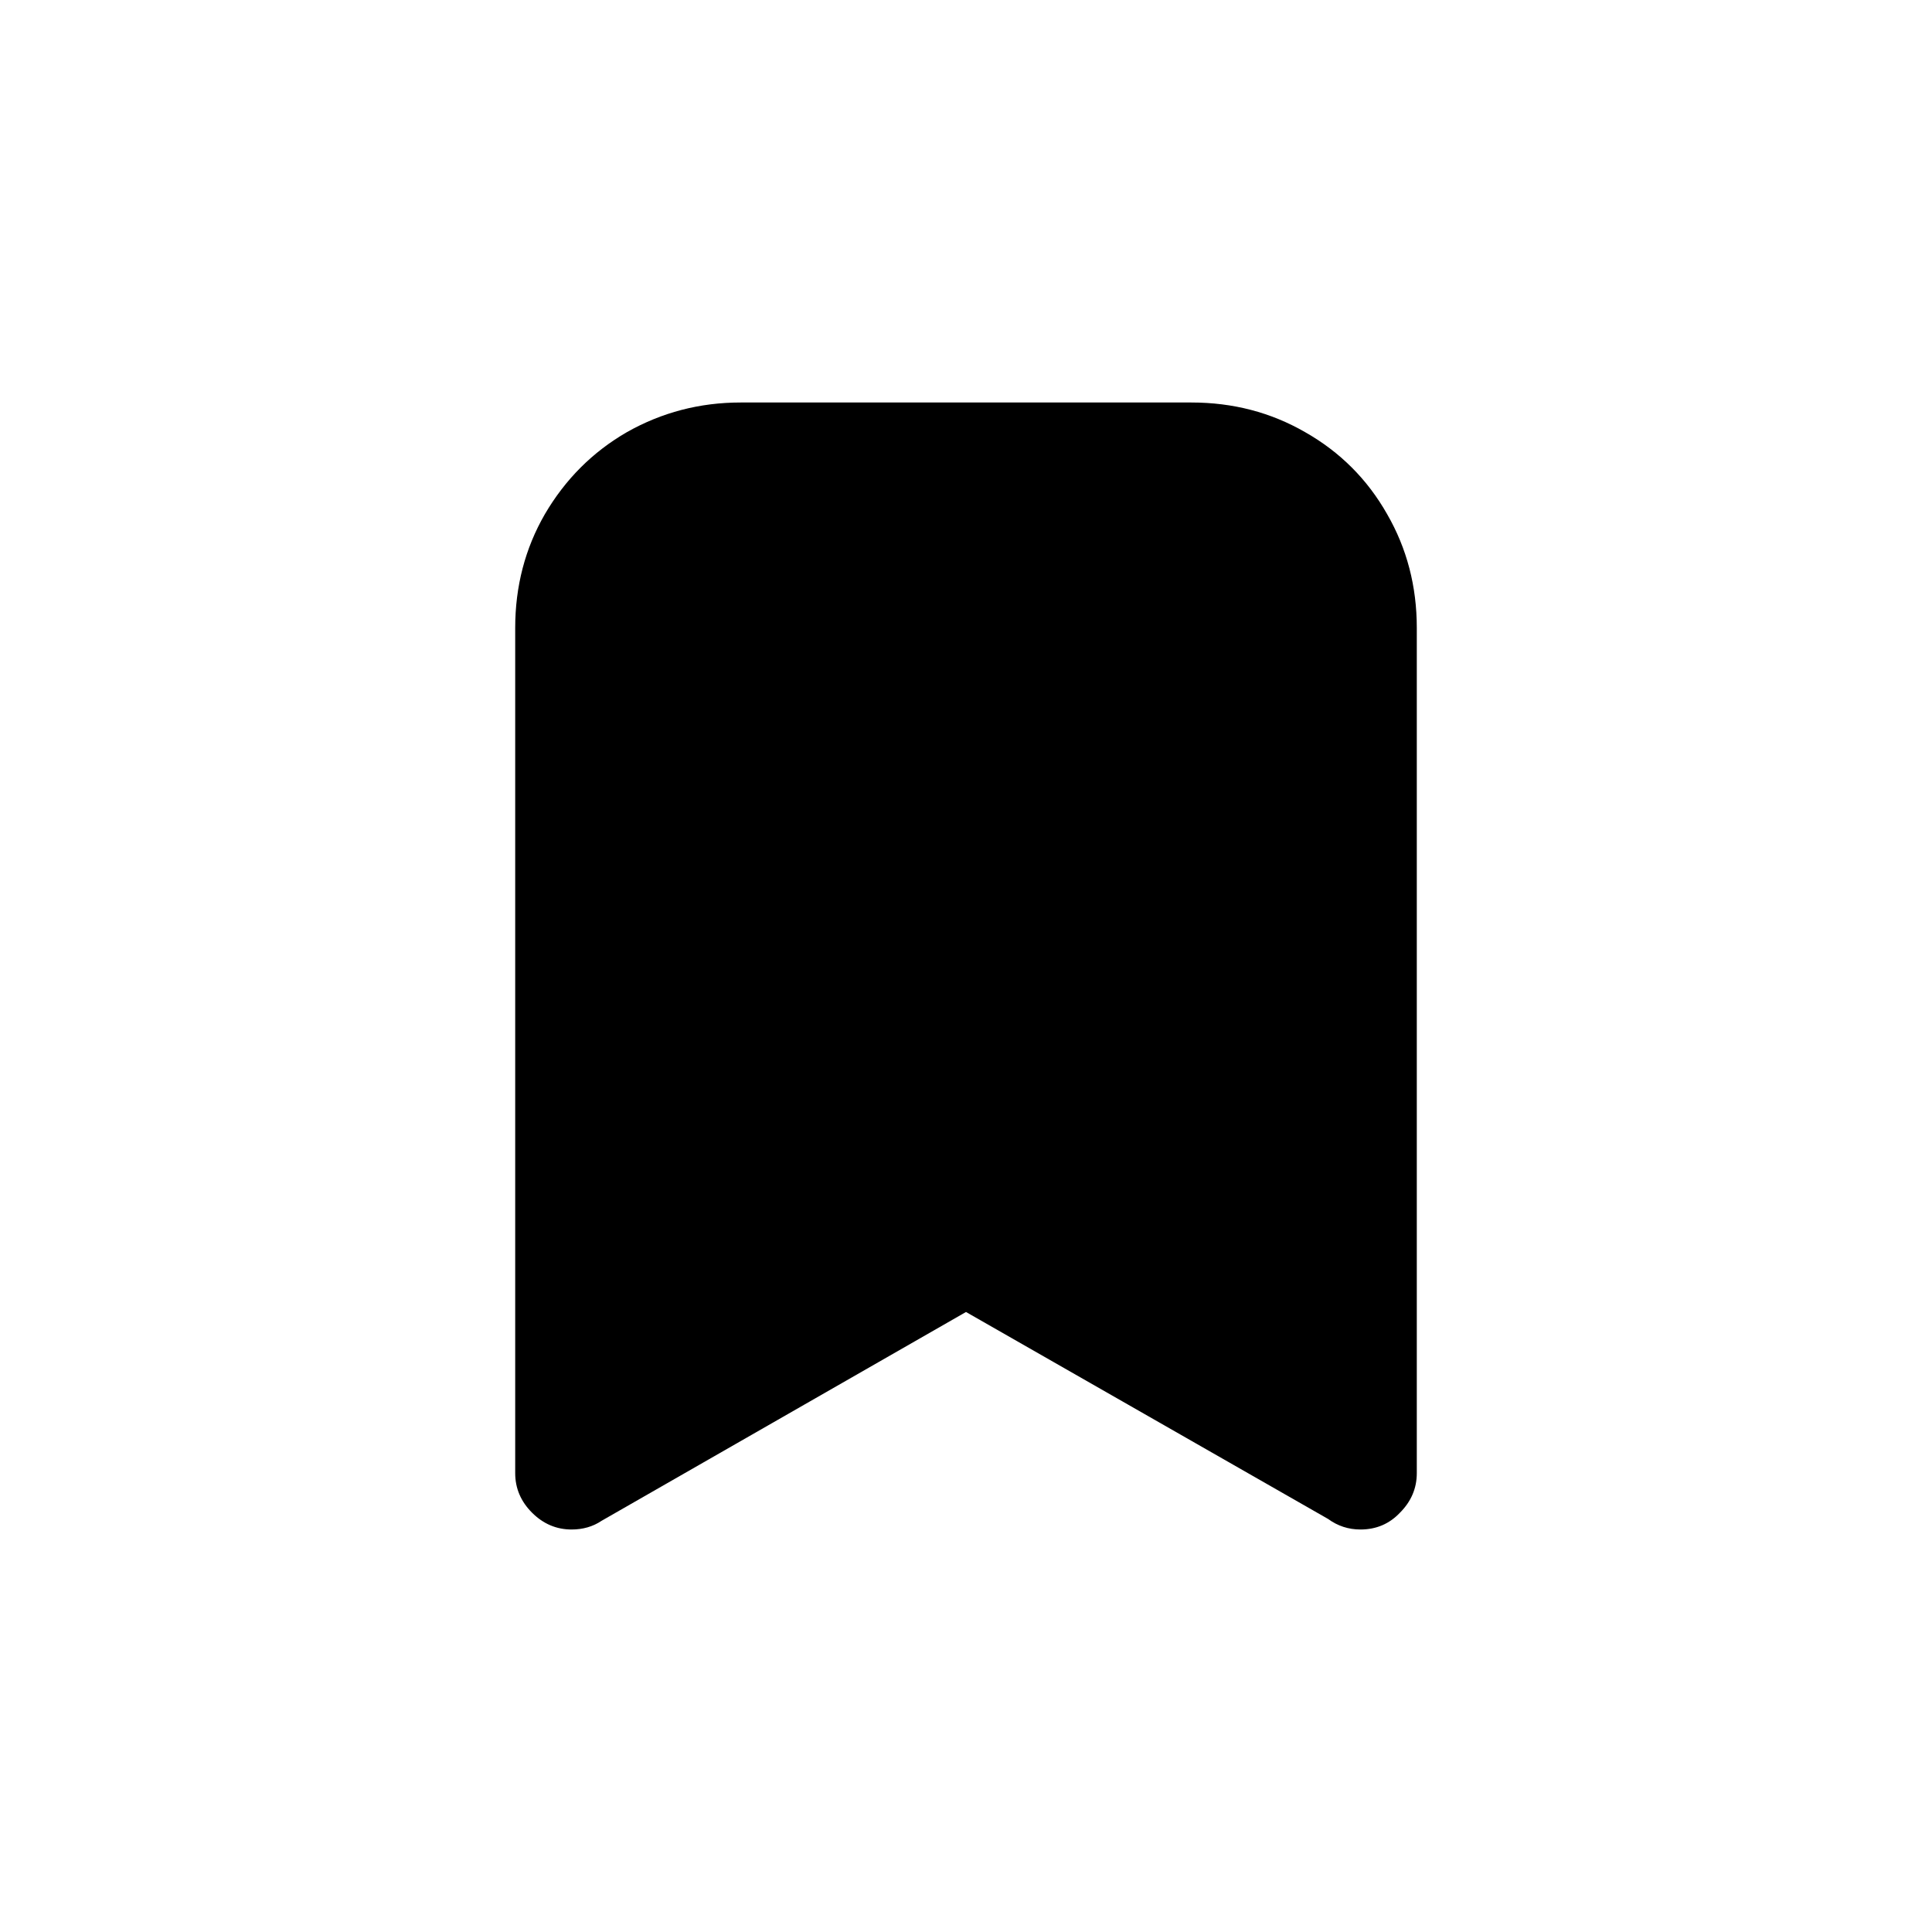 <svg width="24" height="24" viewBox="0 0 24 24" fill="none" xmlns="http://www.w3.org/2000/svg">
<path d="M7.473 18.892C7.366 18.964 7.241 19 7.1 19C6.912 19 6.748 18.93 6.609 18.791C6.47 18.652 6.4 18.488 6.4 18.3V7.8C6.4 7.284 6.523 6.813 6.768 6.388C7.022 5.954 7.362 5.614 7.788 5.368C8.222 5.123 8.692 5 9.2 5H14.8C15.316 5 15.787 5.123 16.212 5.368C16.646 5.614 16.986 5.954 17.232 6.388C17.477 6.813 17.6 7.284 17.6 7.8V18.3C17.6 18.488 17.53 18.652 17.391 18.791C17.26 18.93 17.096 19 16.9 19C16.751 19 16.617 18.956 16.498 18.869L12 16.298L7.473 18.892Z" fill="black"/>
</svg>
